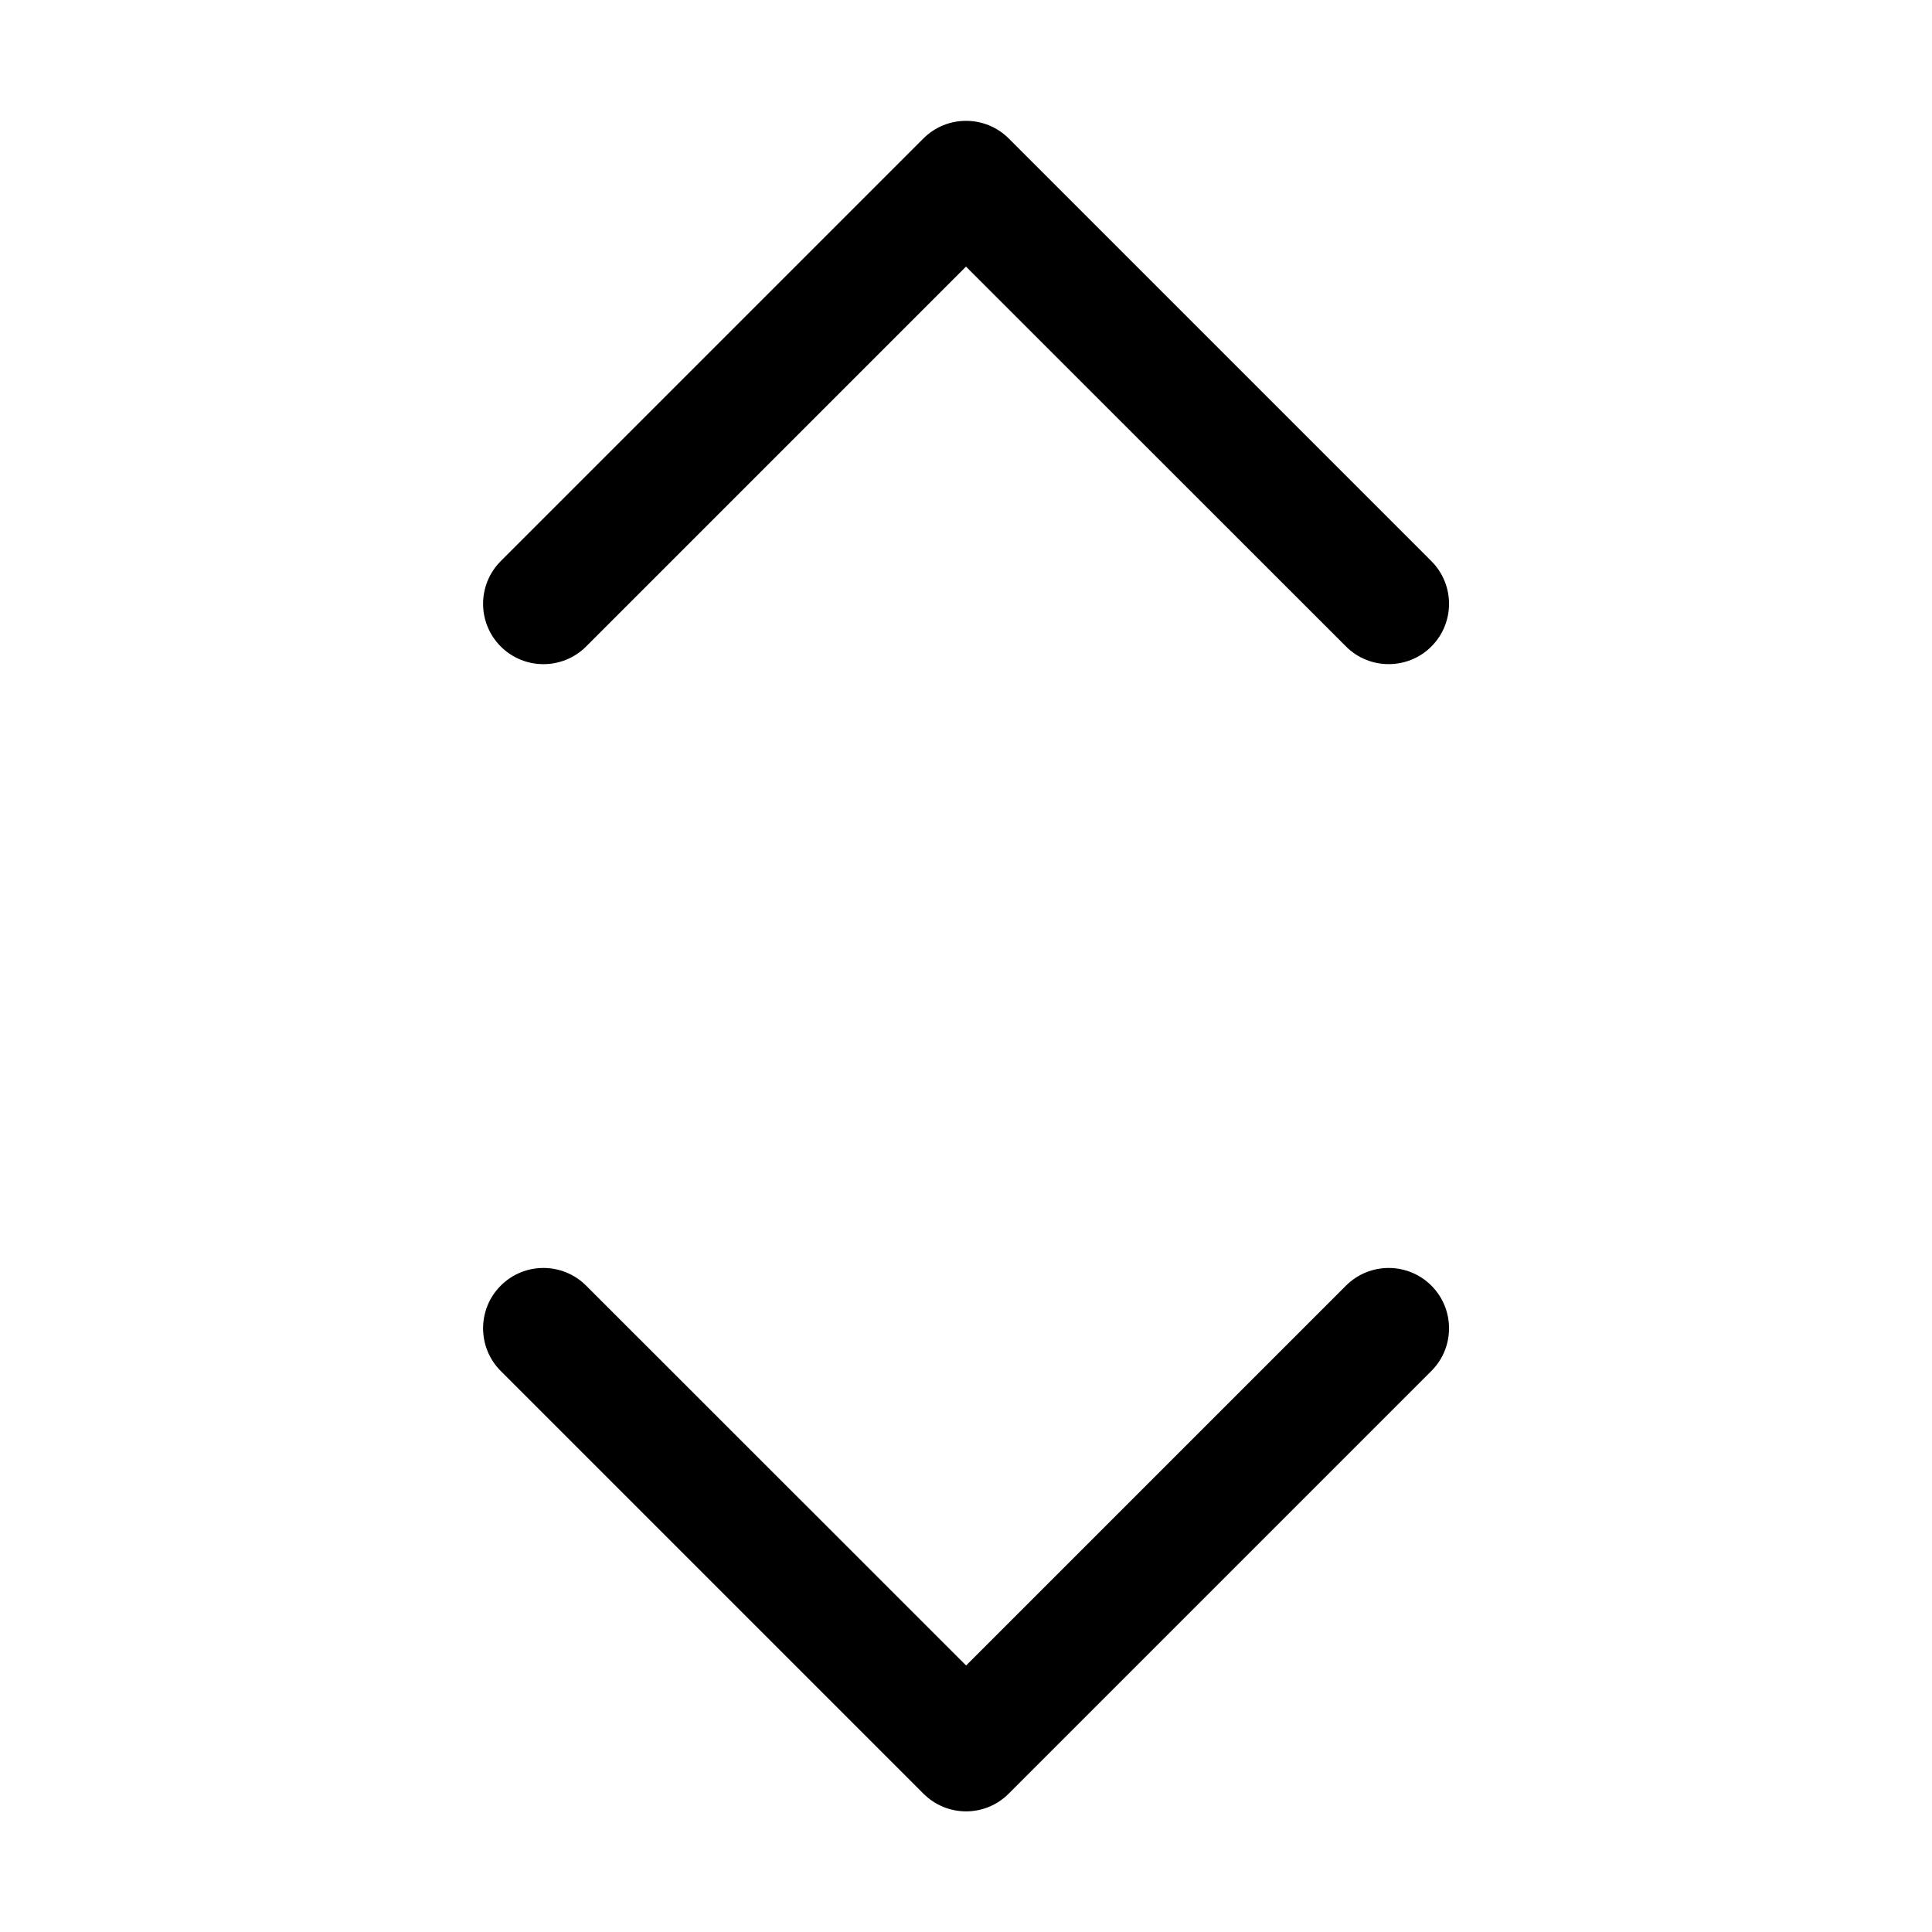 <svg width="16" height="16" viewBox="0 0 16 16" xmlns="http://www.w3.org/2000/svg"><title>format/picker_16</title><path d="M4.854 5.354c-.195.195-.512.195-.707 0-.195-.195-.195-.512 0-.707l3.5-3.5c.195-.195.512-.195.707 0l3.5 3.5c.195.195.195.512 0 .707-.098.098-.226.146-.354.146-.127 0-.255-.048-.353-.146l-3.147-3.146-3.146 3.146zm6.293 5.293c.195-.195.512-.195.707 0 .195.195.195.512 0 .707l-3.5 3.5c-.098.098-.226.147-.353.147-.128 0-.256-.049-.354-.147l-3.5-3.5c-.195-.195-.195-.512 0-.707.195-.195.512-.195.707 0l3.147 3.146 3.146-3.146z" fill="#000" fill-rule="evenodd"/></svg>